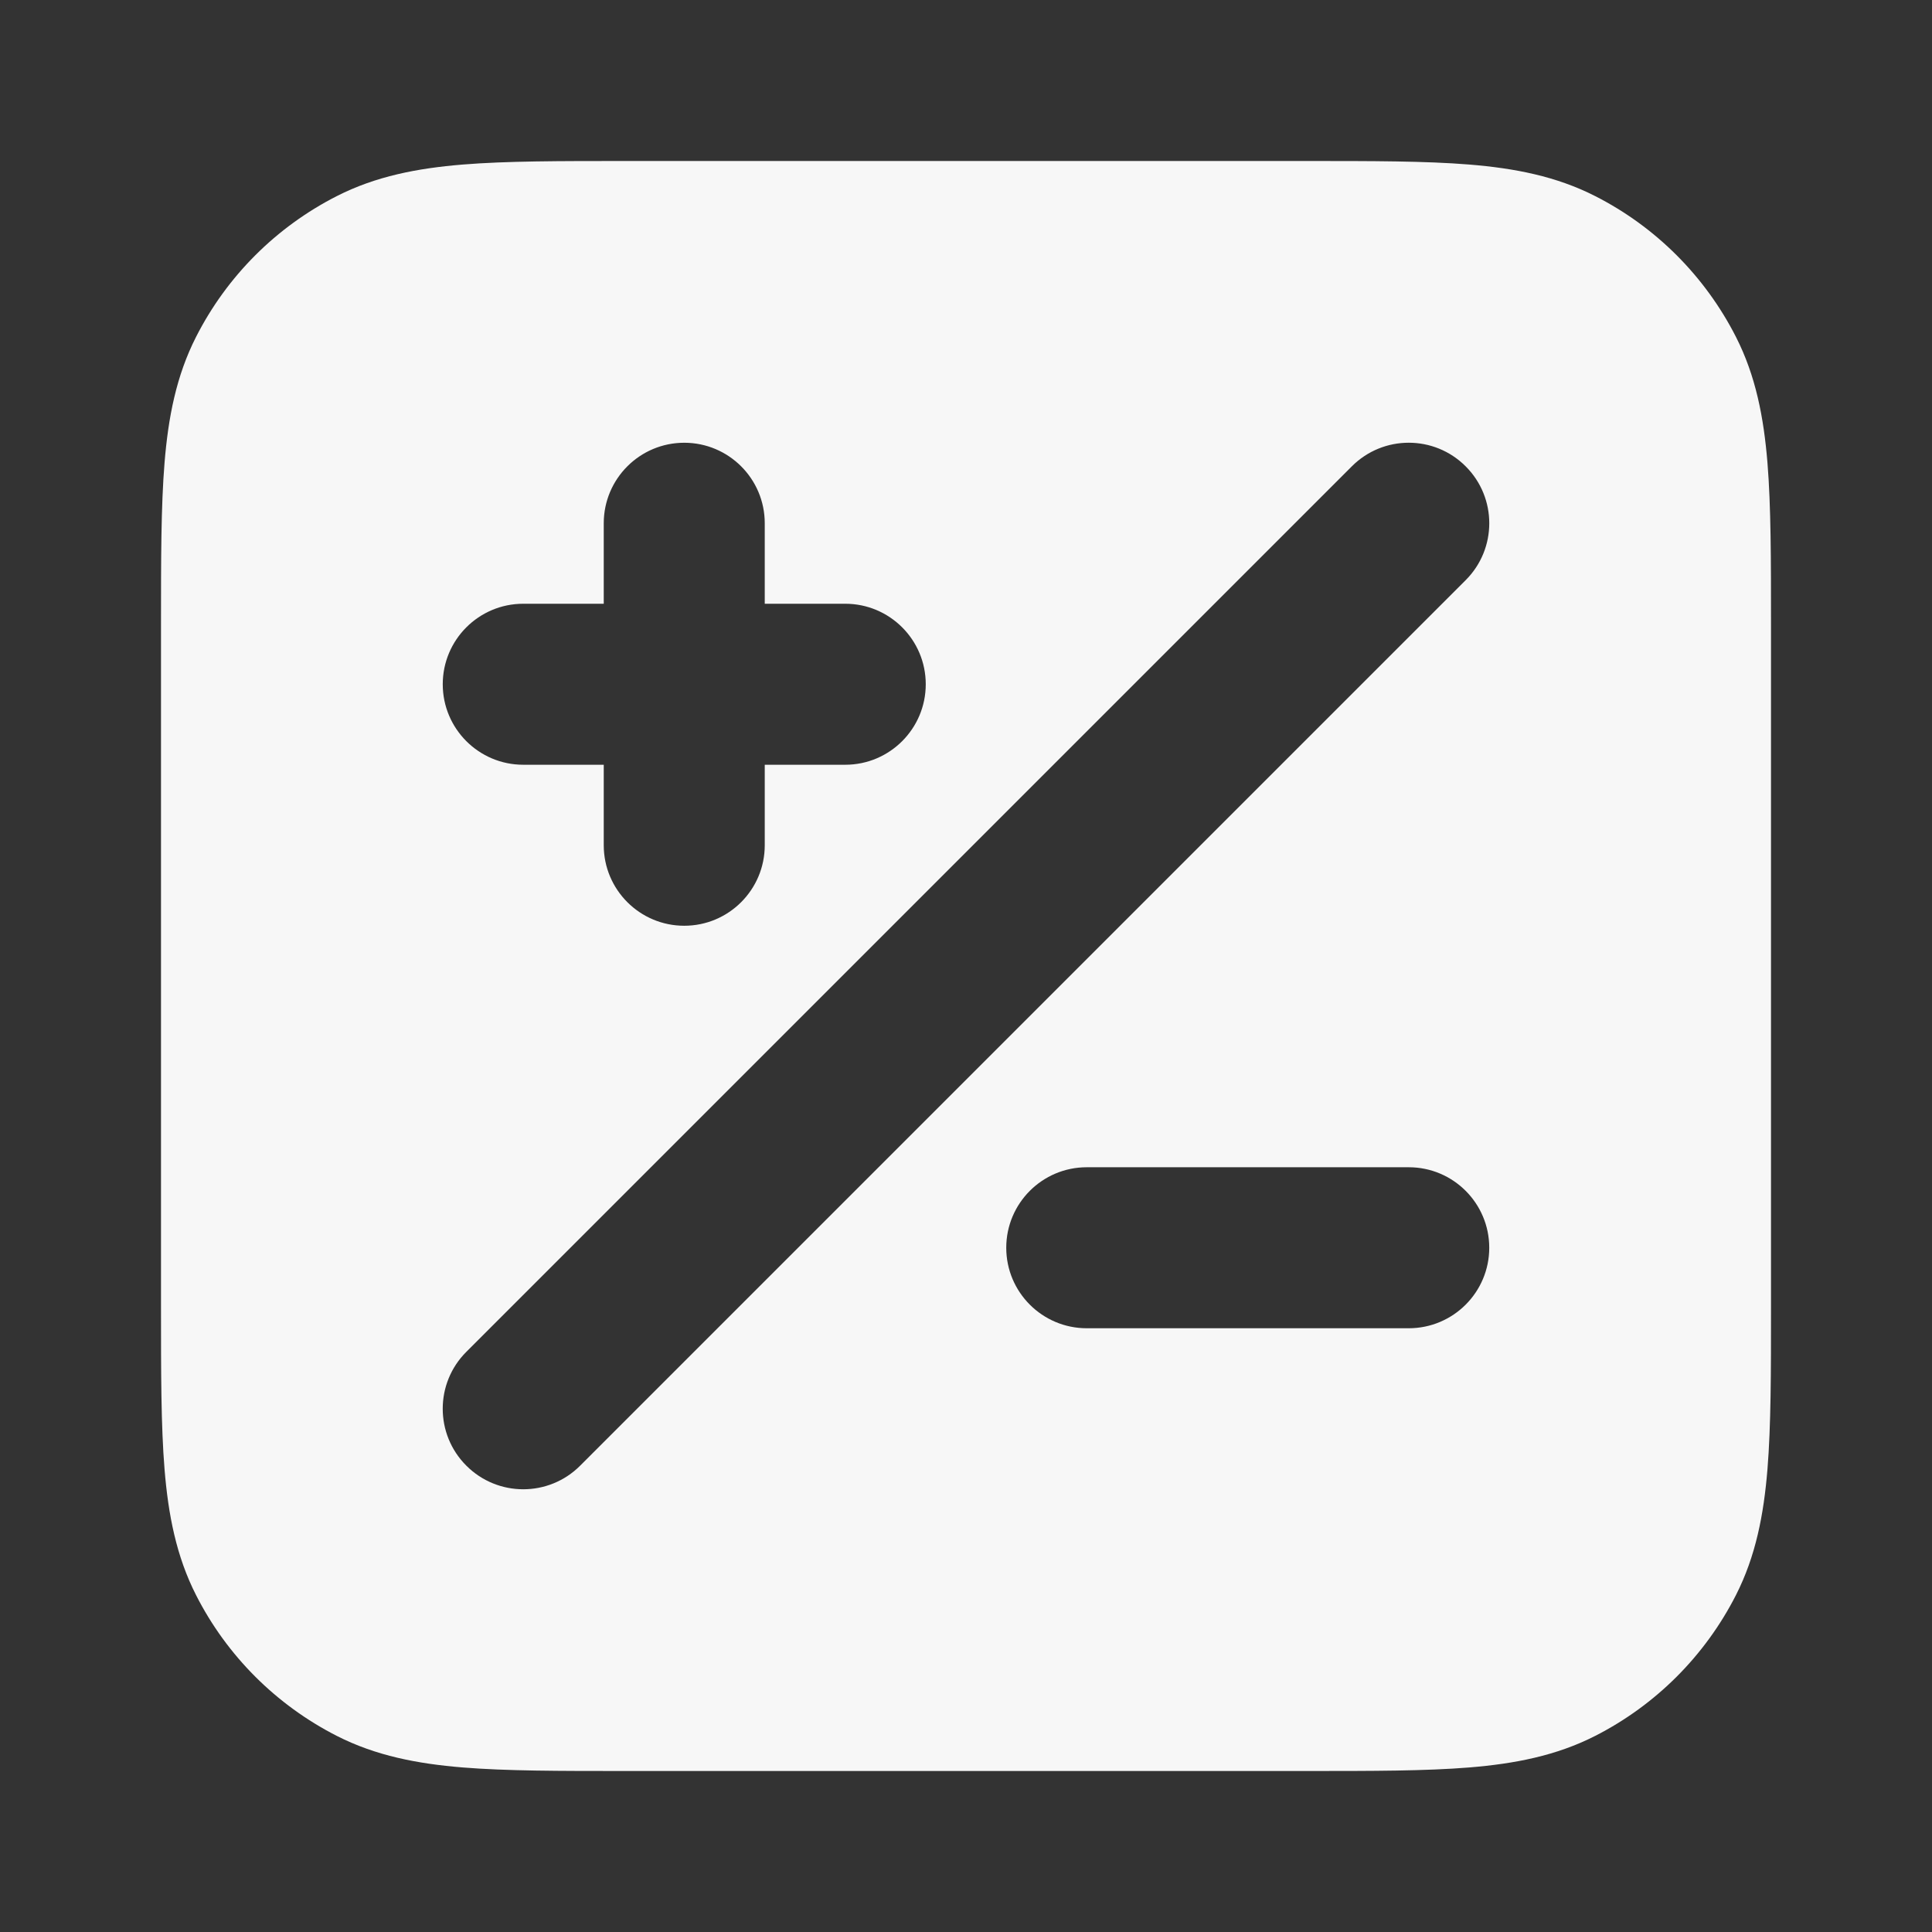 <svg width="24" height="24" xmlns="http://www.w3.org/2000/svg" viewBox="0 0 24 24"><rect x="0" y="0" width="24" height="24" fill="#333333" stroke="none"/><title>calculator</title><g fill="none" class="nc-icon-wrapper"><path fill-rule="evenodd" clip-rule="evenodd" d="M7.759 2H16.241C17.046 2 17.711 2 18.252 2.044C18.814 2.09 19.331 2.189 19.816 2.436C20.569 2.819 21.18 3.431 21.564 4.184C21.811 4.669 21.91 5.186 21.956 5.748C22 6.289 22 6.954 22 7.759V16.241C22 17.046 22 17.711 21.956 18.252C21.91 18.814 21.811 19.331 21.564 19.816C21.18 20.569 20.569 21.18 19.816 21.564C19.331 21.811 18.814 21.91 18.252 21.956C17.711 22 17.046 22 16.241 22H7.759C6.954 22 6.289 22 5.748 21.956C5.186 21.91 4.669 21.811 4.184 21.564C3.431 21.18 2.819 20.569 2.436 19.816C2.189 19.331 2.09 18.814 2.044 18.252C2 17.711 2 17.046 2 16.241V7.759C2 6.954 2 6.289 2.044 5.748C2.09 5.186 2.189 4.669 2.436 4.184C2.819 3.431 3.431 2.819 4.184 2.436C4.669 2.189 5.186 2.09 5.748 2.044C6.289 2 6.954 2 7.759 2ZM7.207 18.207L18.207 7.207C18.598 6.817 18.598 6.183 18.207 5.793C17.817 5.402 17.183 5.402 16.793 5.793L5.793 16.793C5.402 17.183 5.402 17.817 5.793 18.207C6.183 18.598 6.817 18.598 7.207 18.207ZM9.5 6.5C9.5 5.948 9.052 5.5 8.5 5.5C7.948 5.5 7.5 5.948 7.5 6.5V7.5H6.5C5.948 7.5 5.5 7.948 5.5 8.5C5.5 9.052 5.948 9.5 6.5 9.5H7.5V10.5C7.5 11.052 7.948 11.5 8.5 11.5C9.052 11.5 9.5 11.052 9.5 10.5V9.5H10.5C11.052 9.5 11.5 9.052 11.5 8.5C11.5 7.948 11.052 7.5 10.5 7.5H9.5V6.5ZM12.5 15.5C12.5 14.948 12.948 14.5 13.5 14.5H17.5C18.052 14.5 18.5 14.948 18.5 15.5C18.5 16.052 18.052 16.5 17.5 16.5H13.5C12.948 16.5 12.5 16.052 12.5 15.5Z" fill="#F7F7F7"></path></g></svg>